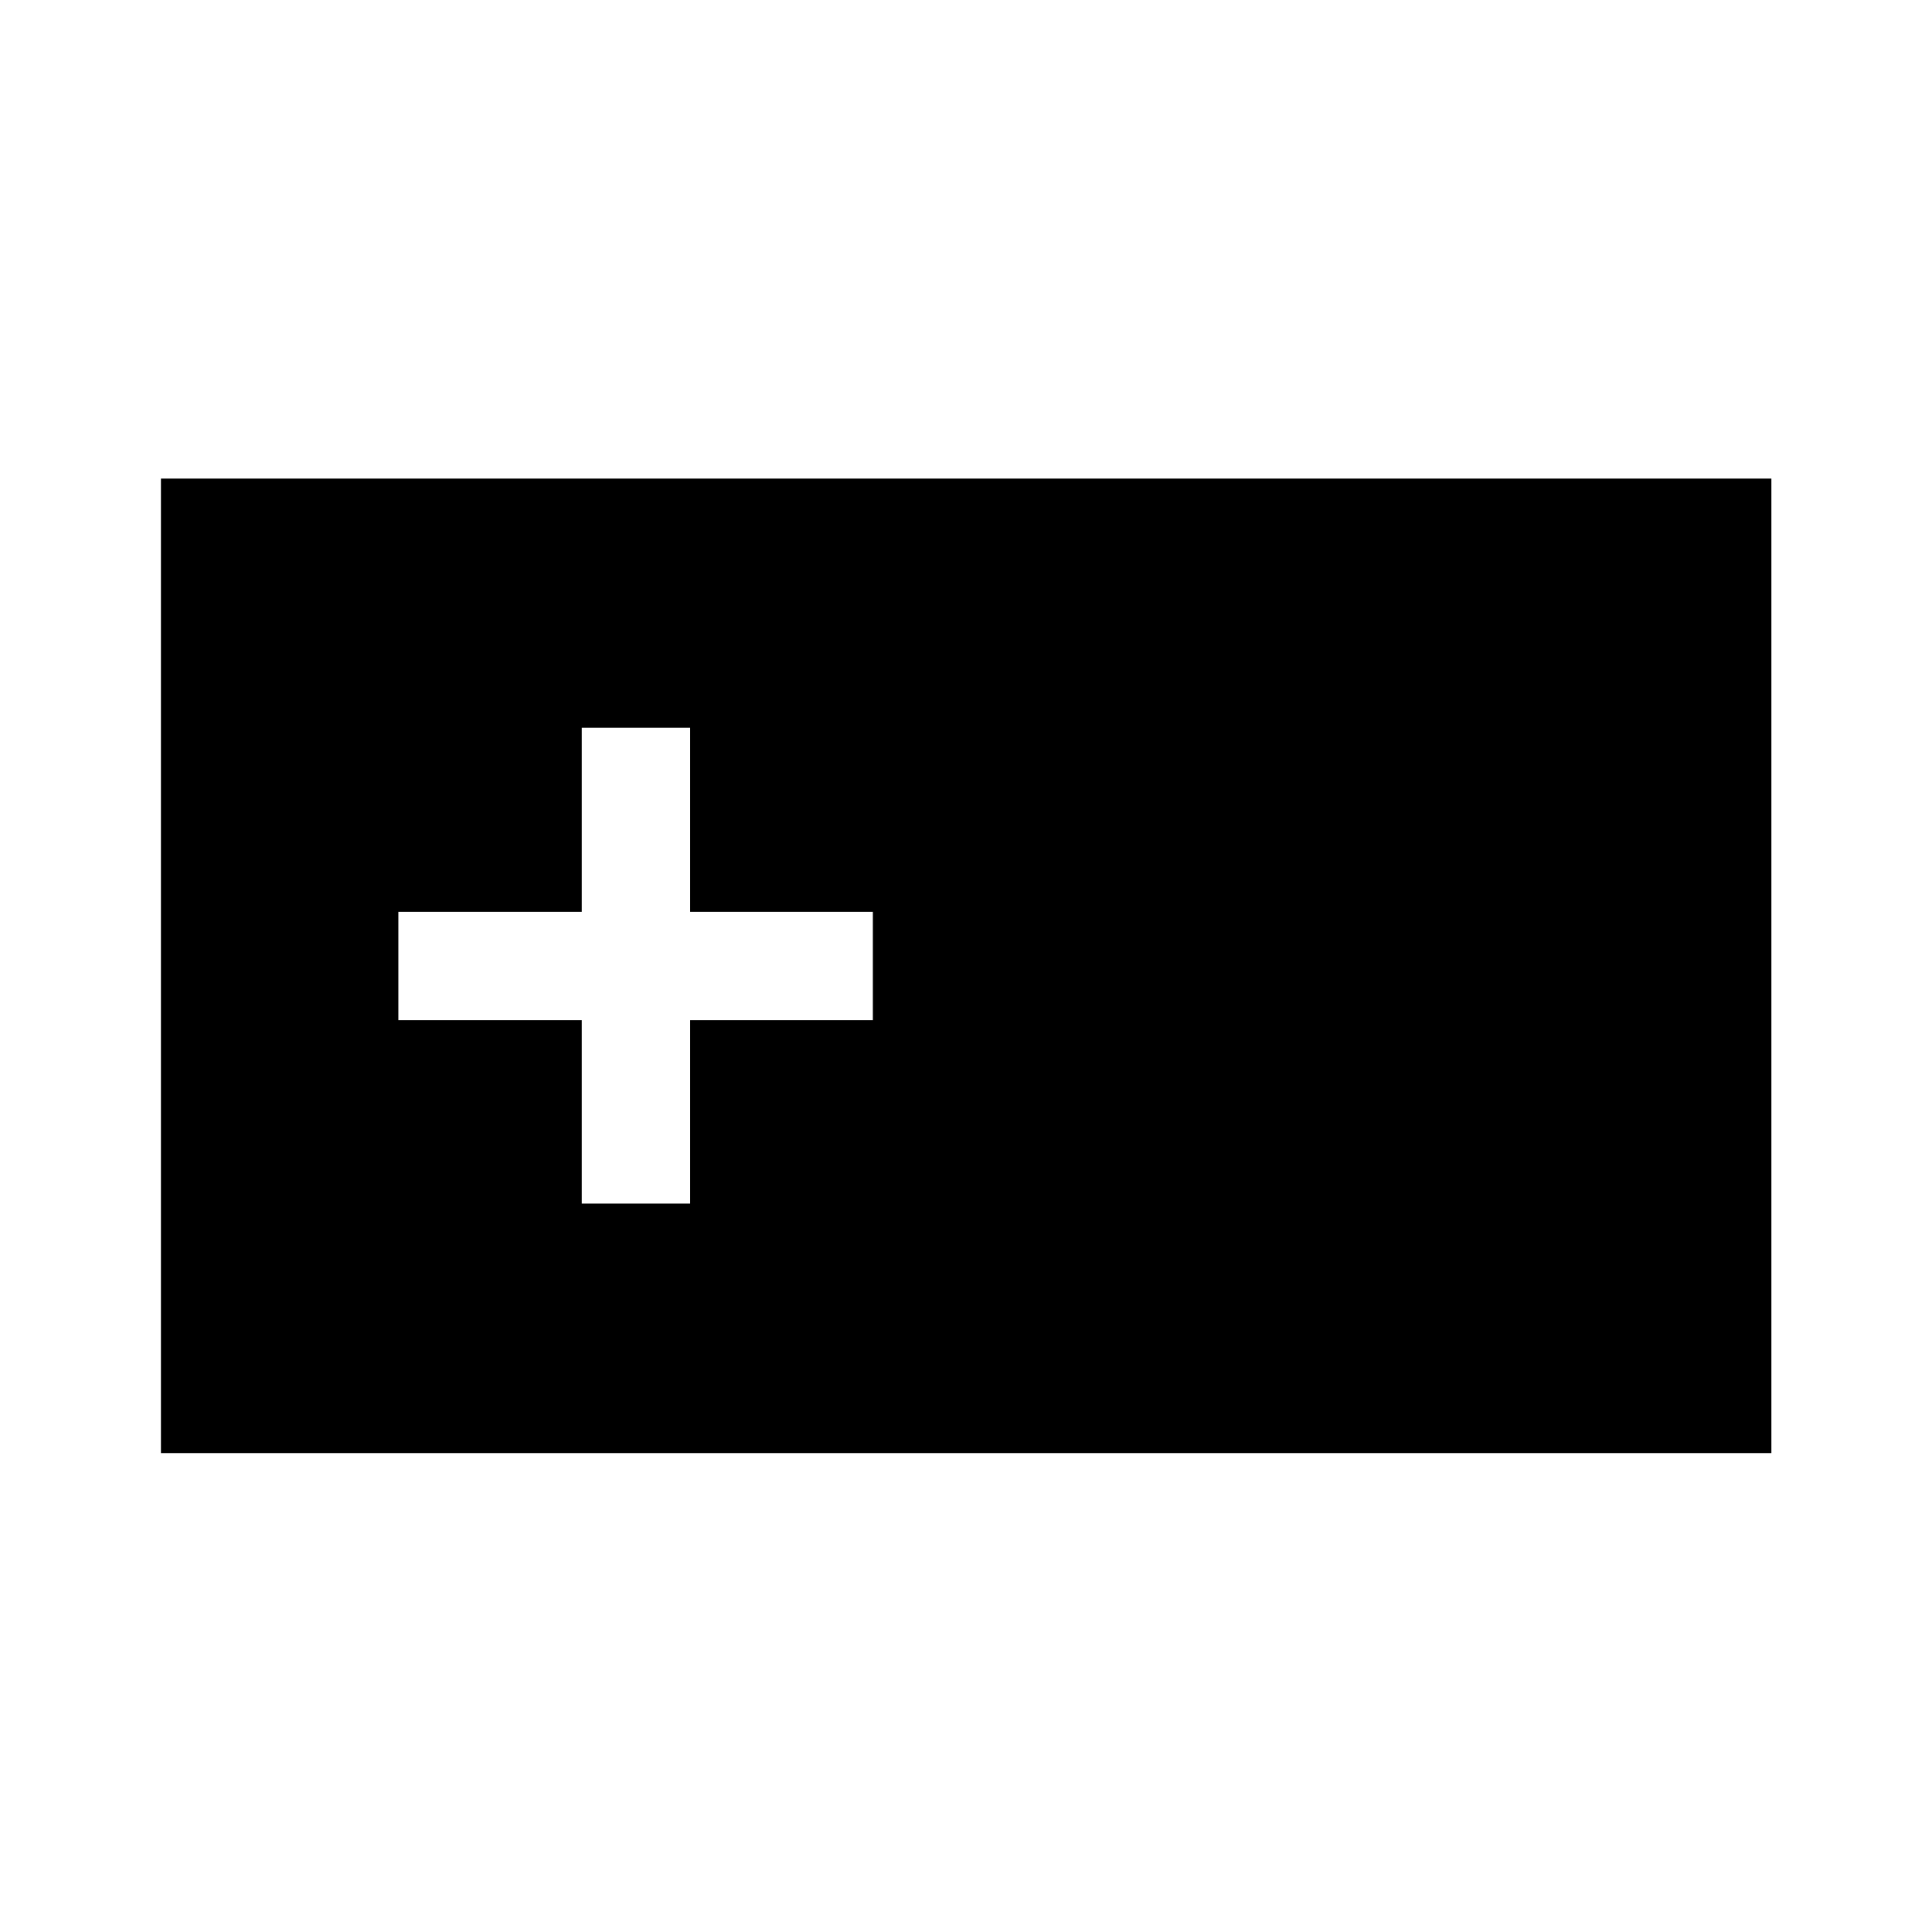 <svg xmlns="http://www.w3.org/2000/svg" height="40" viewBox="0 -960 960 960" width="40"><path d="M79.97-237.97v-484.22h800.22v484.22H79.97Zm209.1-123.97h53.86v-91.13h90.79v-53.86h-90.79v-91.46h-53.86v91.46h-91.13v53.86h91.13v91.13Z"/></svg>